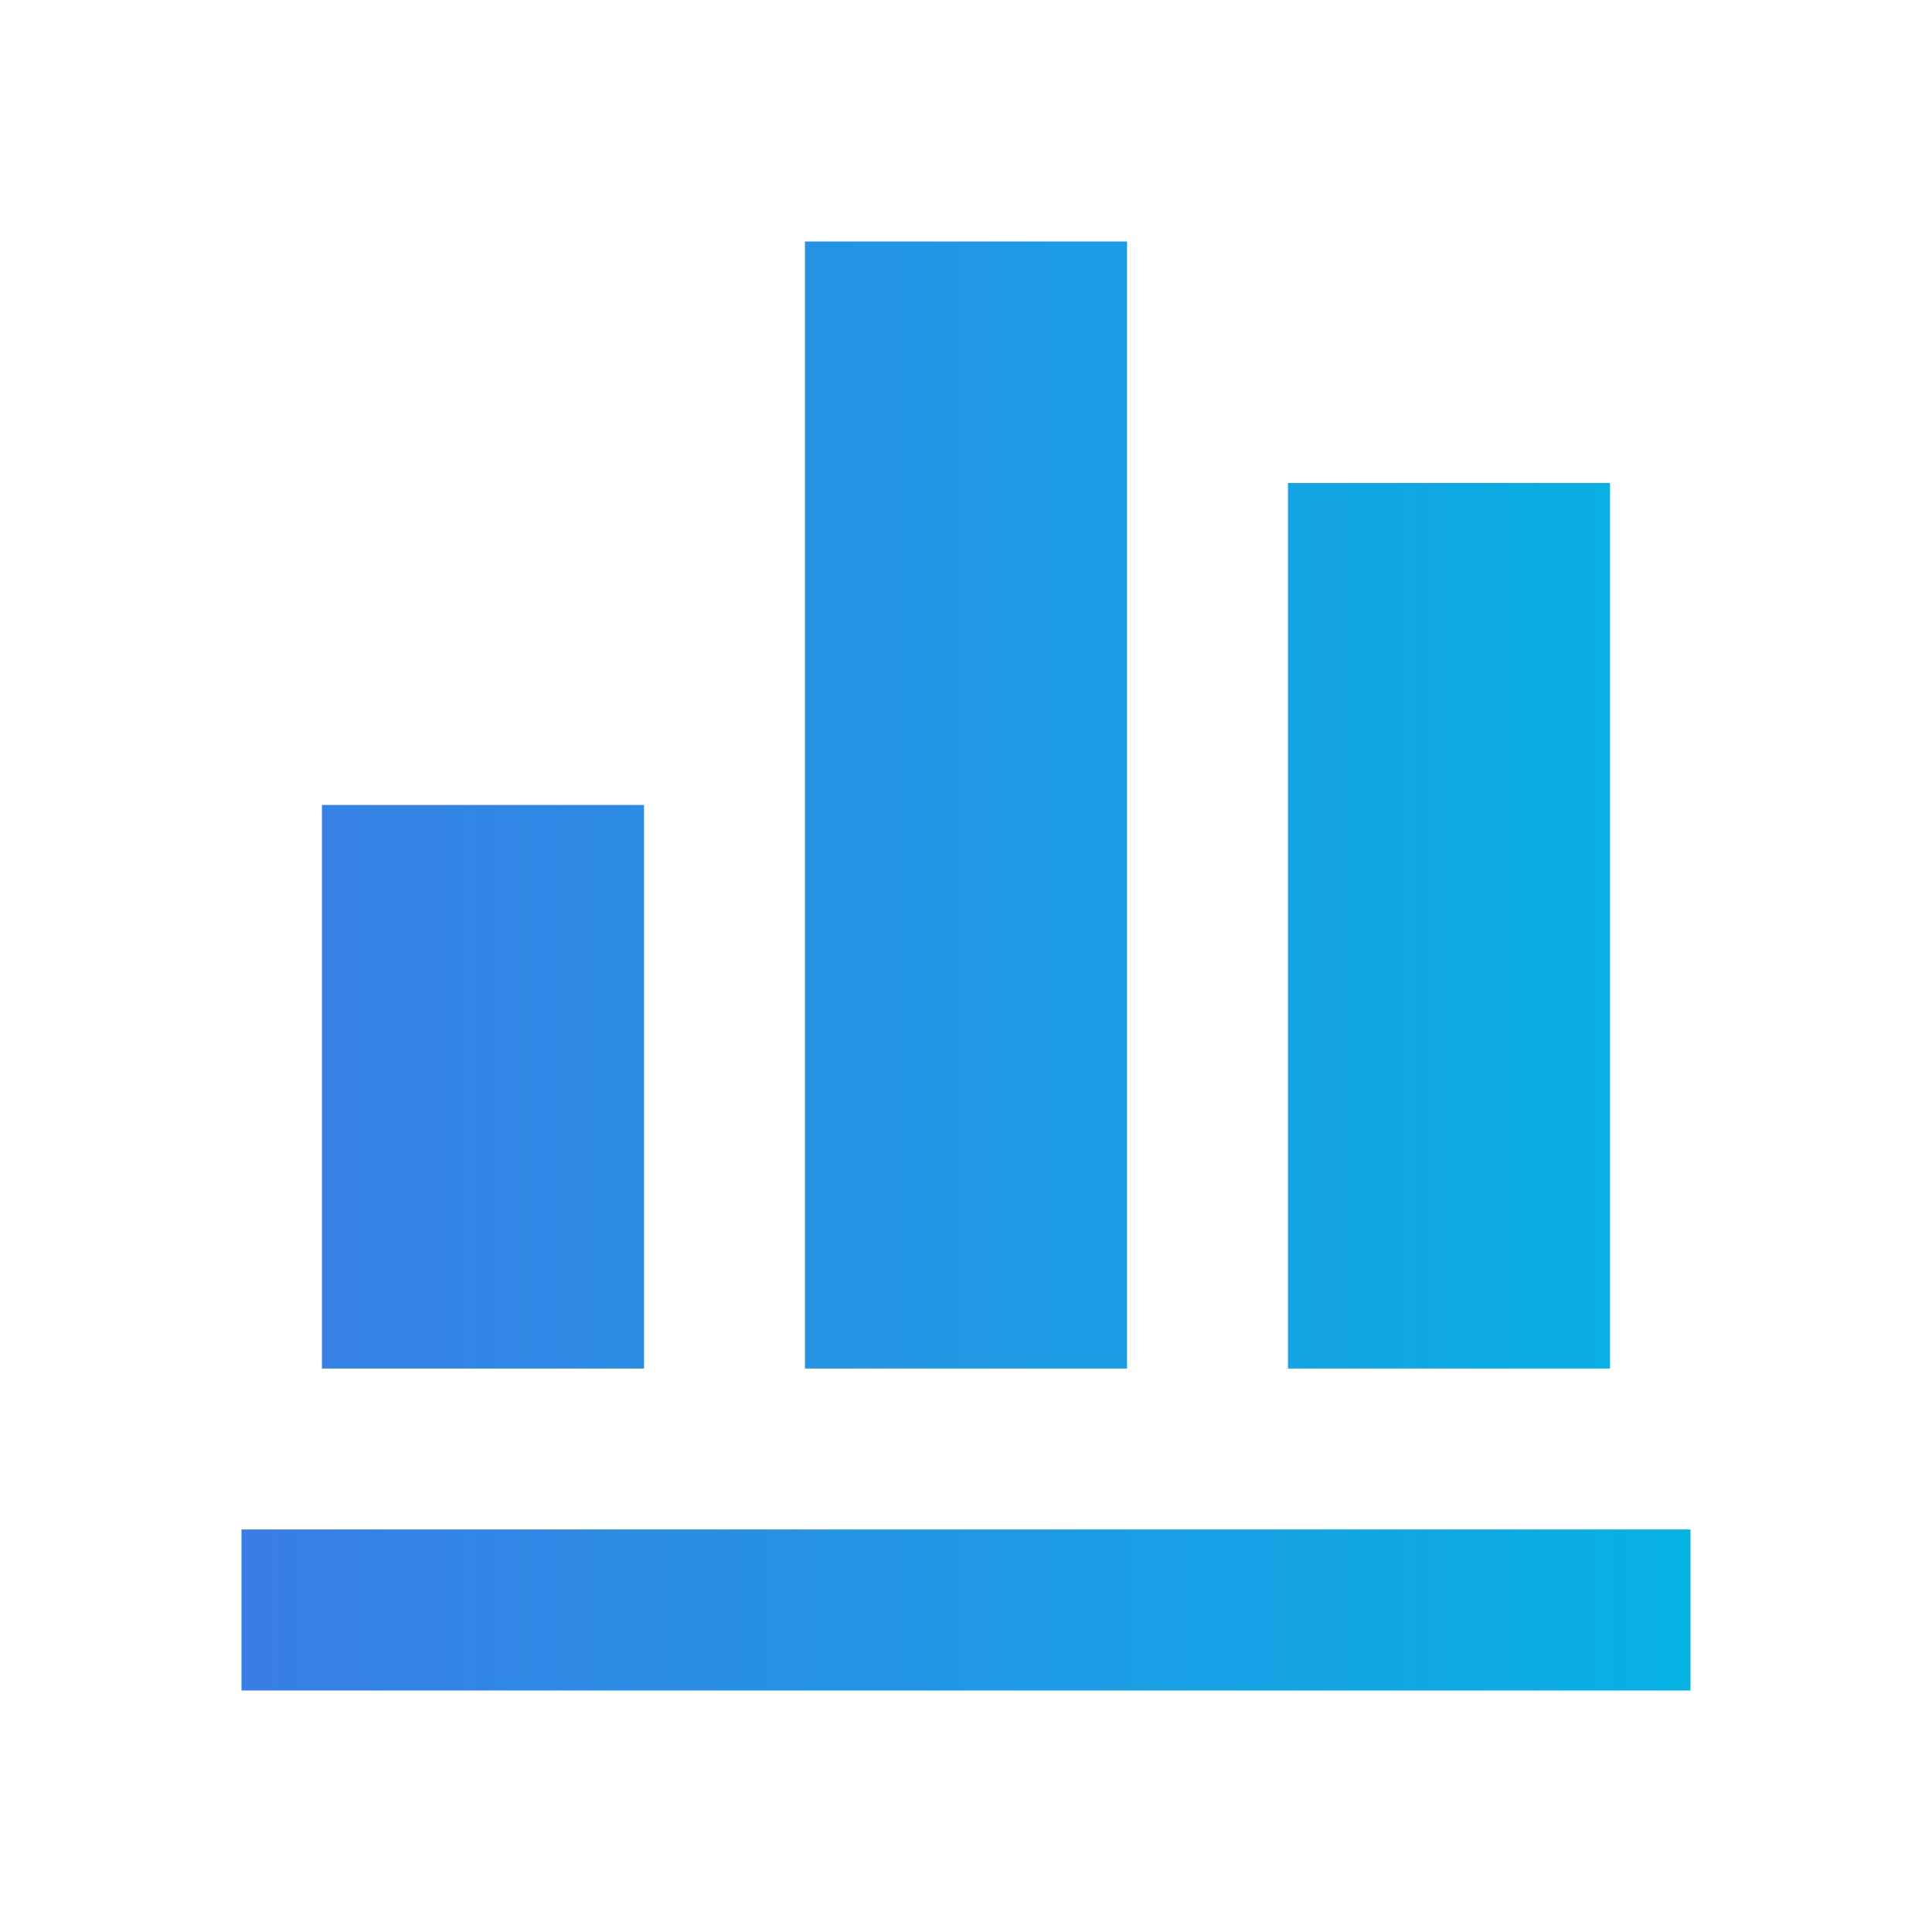 <svg width="20" height="20" viewBox="0 0 20 20" fill="none" xmlns="http://www.w3.org/2000/svg">
<path d="M17.5 17.5H2.5V15.833H17.5V17.5ZM6.667 8.333H3.333V14.167H6.667V8.333ZM11.667 2.5H8.333V14.167H11.667V2.5ZM16.667 5H13.333V14.167H16.667V5Z" fill="url(#paint0_linear_106_324)"/>
    <defs>
        <linearGradient id="paint0_linear_106_324" x1="1.25" y1="10.286" x2="19.229" y2="10.286" gradientUnits="userSpaceOnUse">
            <stop stop-color="#3E79E5"/>
            <stop offset="1" stop-color="#01B8E3"/>
        </linearGradient>
    </defs>
</svg>
